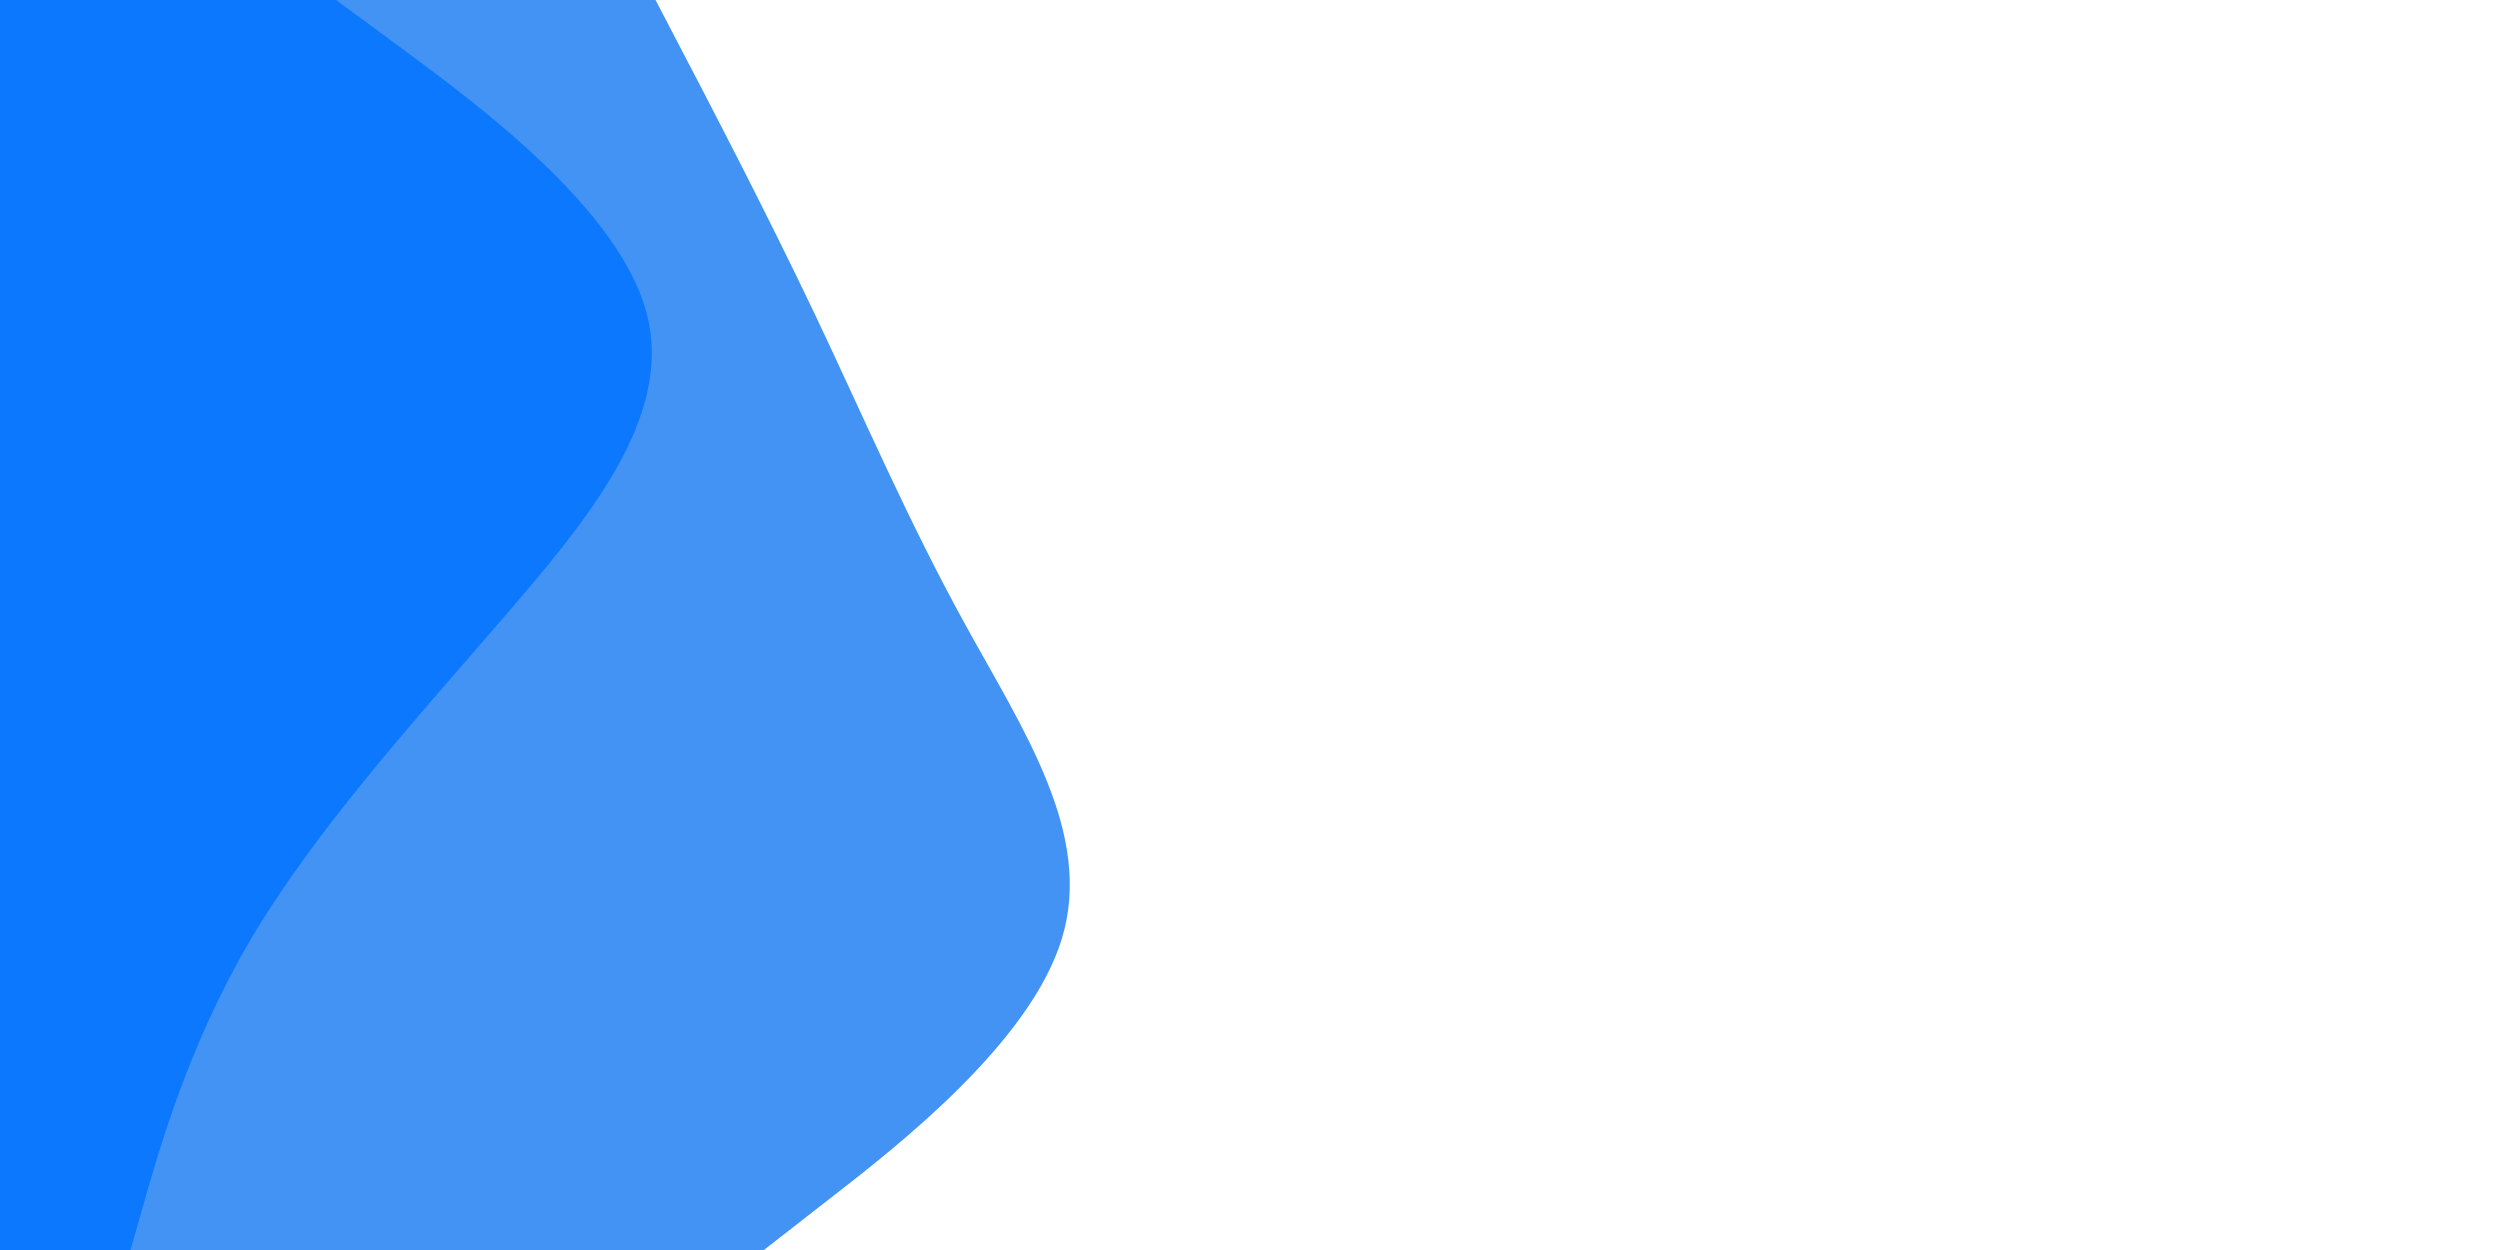 <svg id="visual" viewBox="0 0 900 450" width="900" height="450" xmlns="http://www.w3.org/2000/svg" xmlns:xlink="http://www.w3.org/1999/xlink" version="1.1"><path d="M236 0L245.8 18.8C255.7 37.7 275.3 75.3 293.2 112.8C311 150.3 327 187.7 347.7 225.2C368.3 262.7 393.7 300.3 382.3 337.8C371 375.3 323 412.7 299 431.3L275 450L0 450L0 431.3C0 412.7 0 375.3 0 337.8C0 300.3 0 262.7 0 225.2C0 187.7 0 150.3 0 112.8C0 75.3 0 37.7 0 18.8L0 0Z" fill="#4393f4"></path><path d="M121 0L146.5 18.8C172 37.7 223 75.3 232.8 112.8C242.7 150.3 211.3 187.7 178.8 225.2C146.3 262.7 112.7 300.3 90.5 337.8C68.3 375.3 57.7 412.7 52.3 431.3L47 450L0 450L0 431.3C0 412.7 0 375.3 0 337.8C0 300.3 0 262.7 0 225.2C0 187.7 0 150.3 0 112.8C0 75.3 0 37.7 0 18.8L0 0Z" fill="#0c78fe"></path></svg>